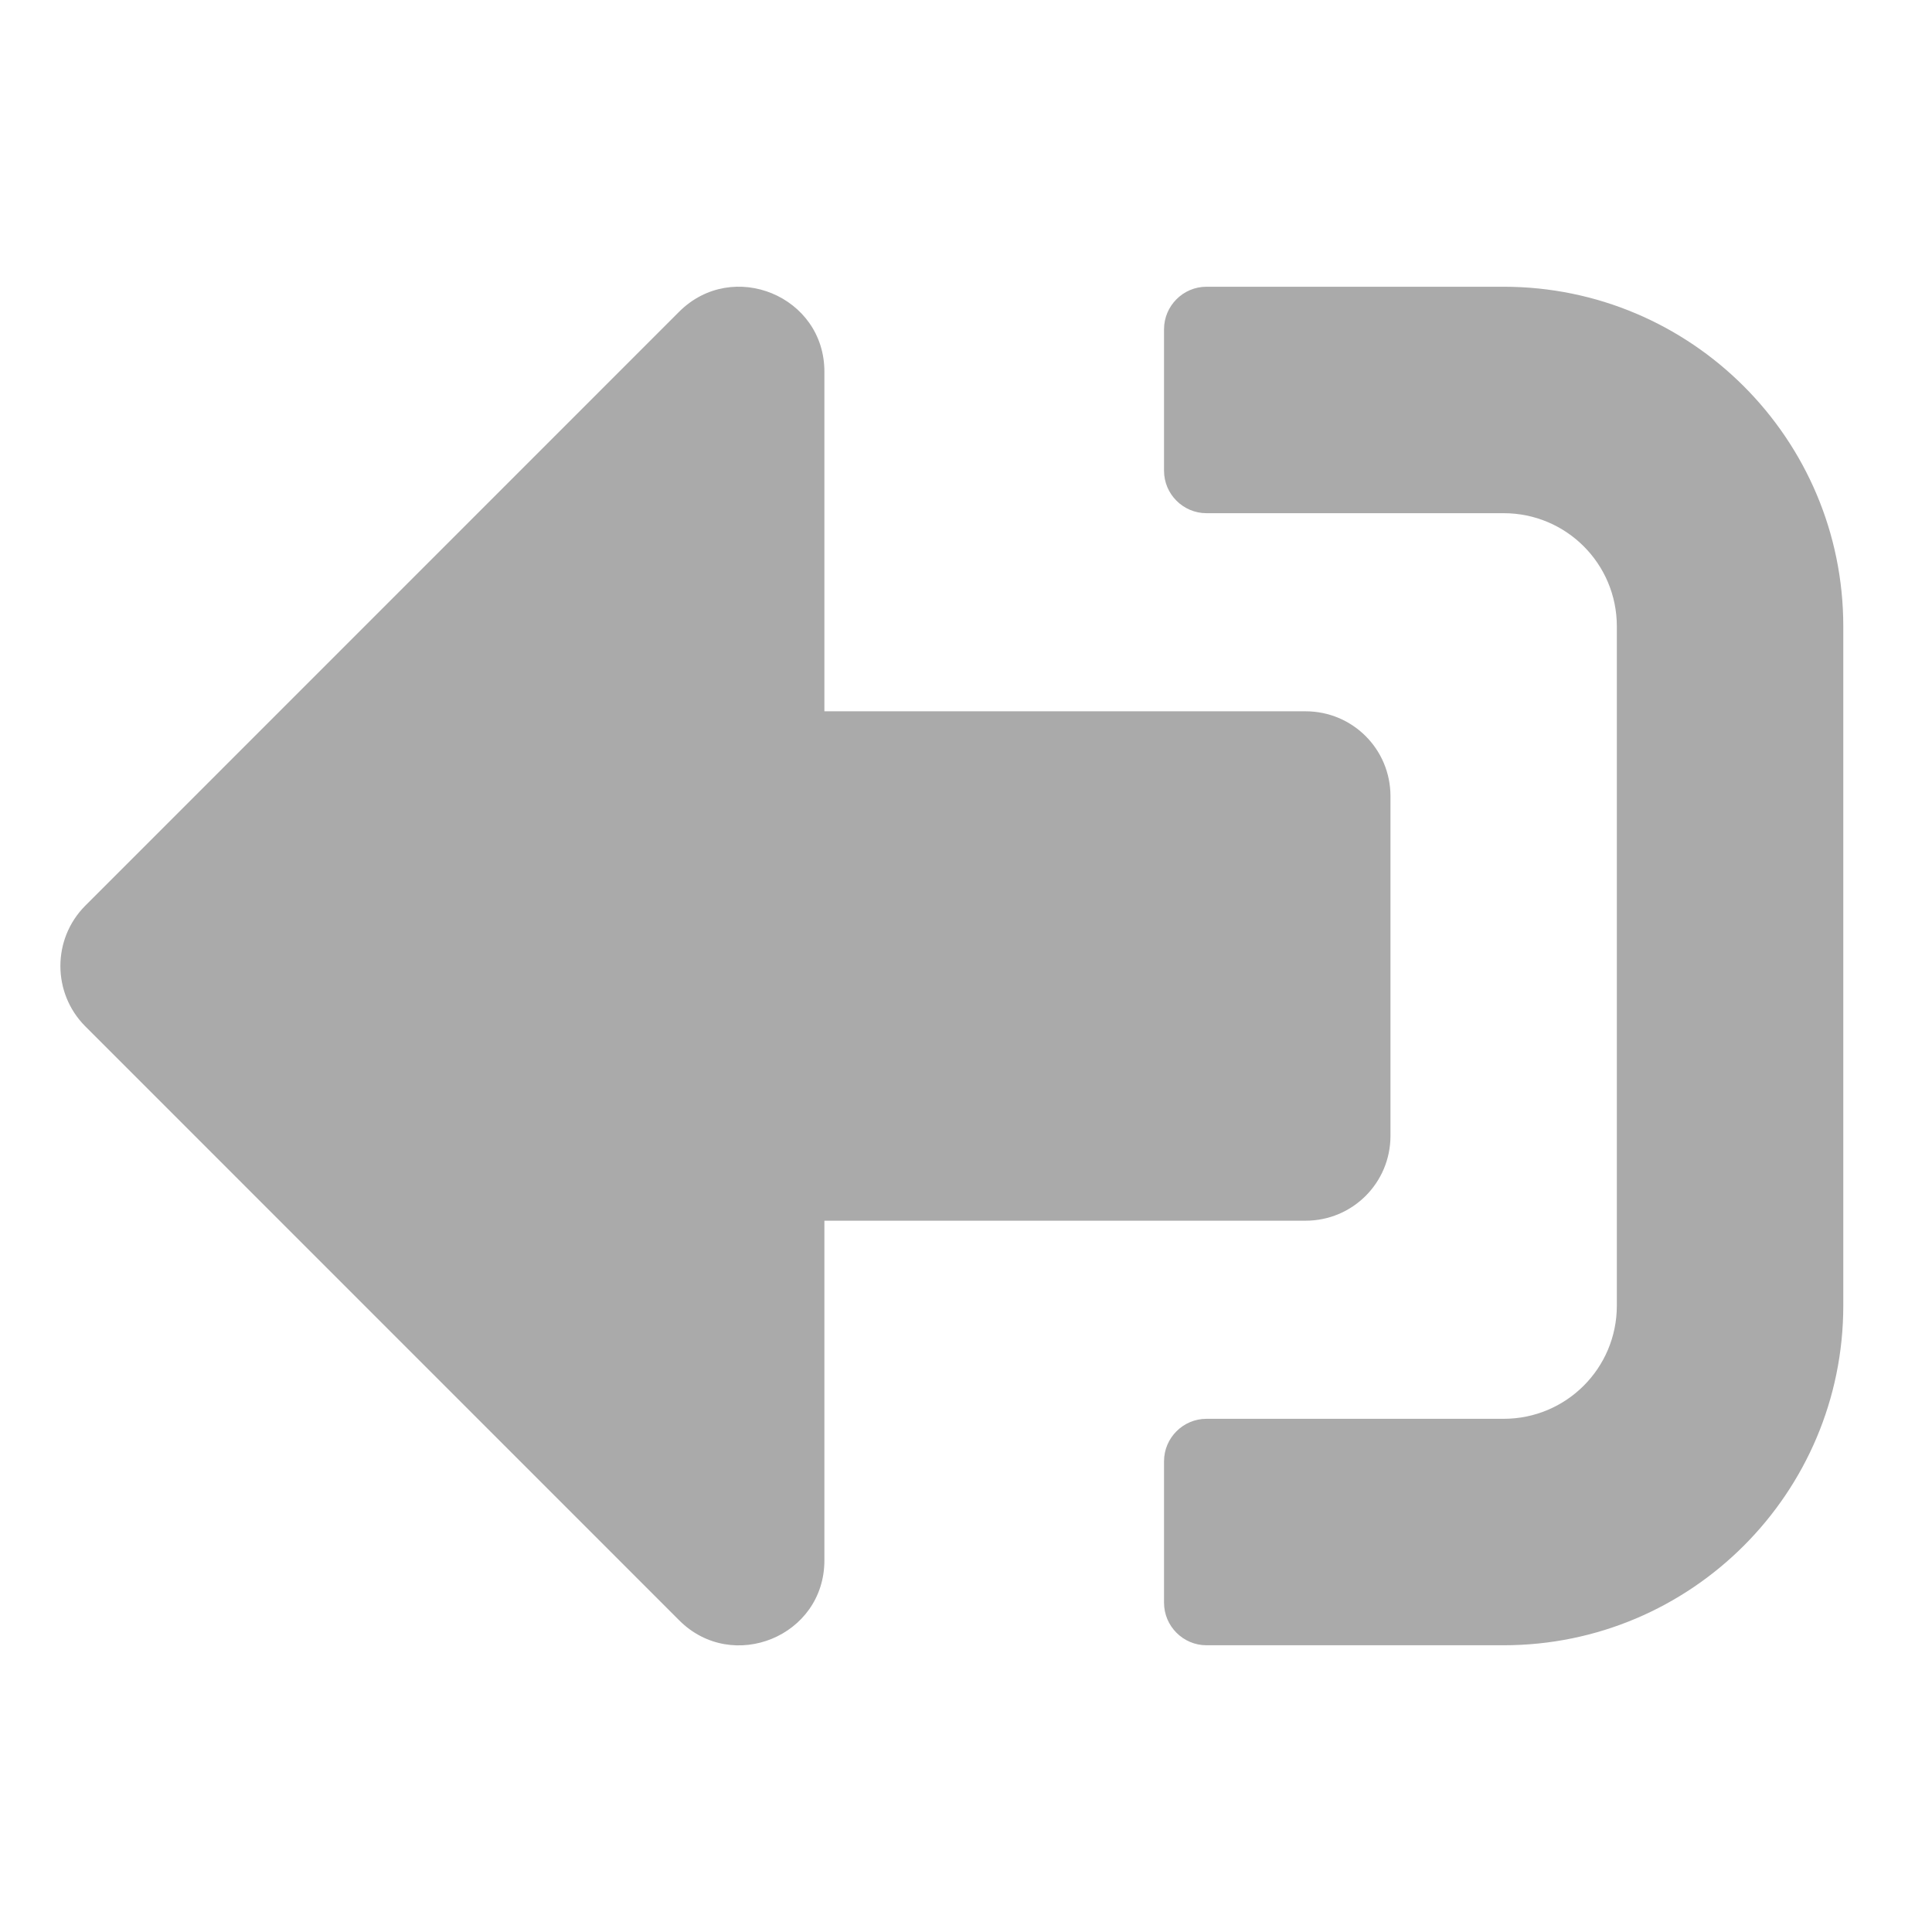 <svg width="24" height="24" viewBox="0 0 24 24" fill="none" xmlns="http://www.w3.org/2000/svg">
<g clip-path="url(#clip0_73_621)">
<path d="M1.057 12.747L8.439 20.13C9.099 20.789 10.241 20.328 10.241 19.383V15.164H16.218C16.802 15.164 17.273 14.694 17.273 14.109V9.891C17.273 9.306 16.802 8.836 16.218 8.836H10.241V4.617C10.241 3.677 9.103 3.211 8.439 3.87L1.057 11.253C0.648 11.666 0.648 12.334 1.057 12.747ZM14.46 19.91V18.152C14.46 17.862 14.697 17.625 14.987 17.625H18.679C19.456 17.625 20.085 16.997 20.085 16.219V7.781C20.085 7.003 19.456 6.375 18.679 6.375H14.987C14.697 6.375 14.46 6.138 14.46 5.848V4.09C14.46 3.8 14.697 3.562 14.987 3.562H18.679C21.008 3.562 22.898 5.452 22.898 7.781V16.219C22.898 18.548 21.008 20.438 18.679 20.438H14.987C14.697 20.438 14.46 20.2 14.46 19.91Z" fill="#AAAAAA"/>
</g>
<defs>
<clipPath id="clip0_73_621">
<rect width="22.5" height="22.5" fill="white" transform="translate(0.75 0.75)"/>
</clipPath>
</defs>
</svg>
